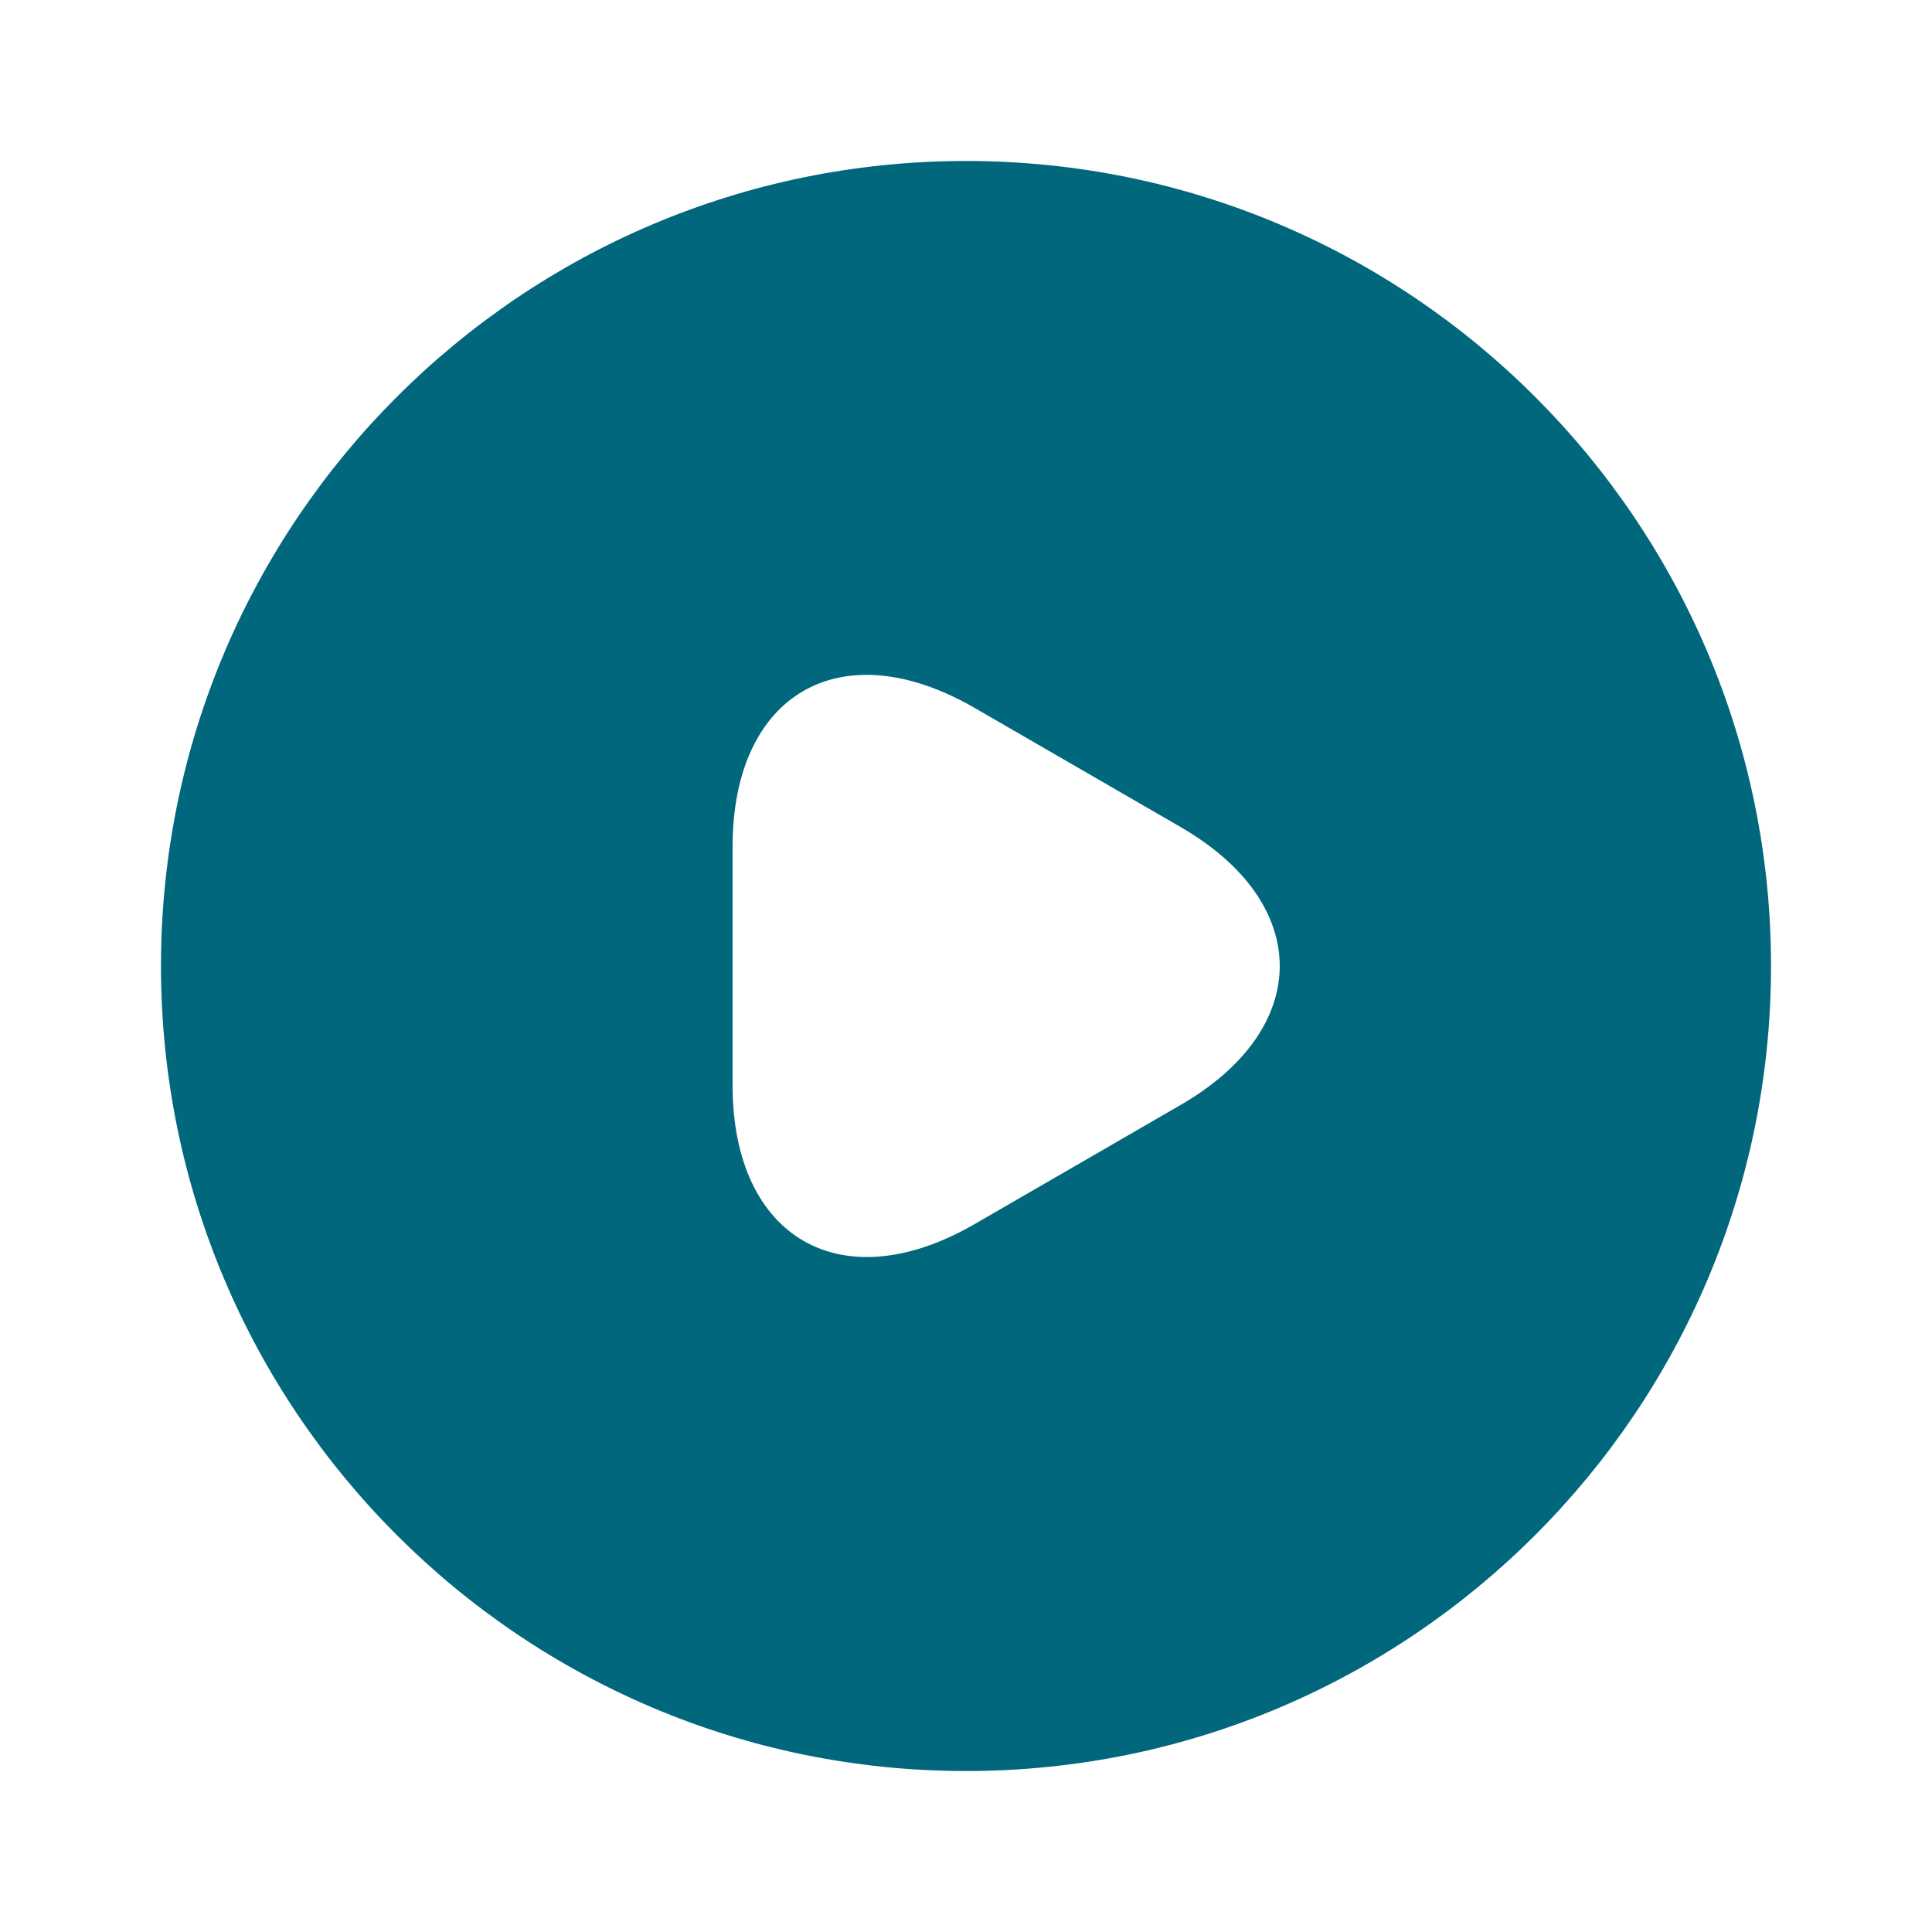 <svg width="28" height="28" viewBox="0 0 28 28" fill="none" xmlns="http://www.w3.org/2000/svg">
<path d="M14 2.333C7.56 2.333 2.333 7.56 2.333 14C2.333 20.44 7.56 25.667 14 25.667C20.44 25.667 25.667 20.44 25.667 14C25.667 7.56 20.44 2.333 14 2.333ZM17.103 16.018L15.61 16.882L14.117 17.745C12.192 18.854 10.617 17.944 10.617 15.727V14V12.274C10.617 10.045 12.192 9.147 14.117 10.255L15.61 11.118L17.103 11.982C19.028 13.09 19.028 14.91 17.103 16.018Z" fill="#00677D"/>
</svg>
